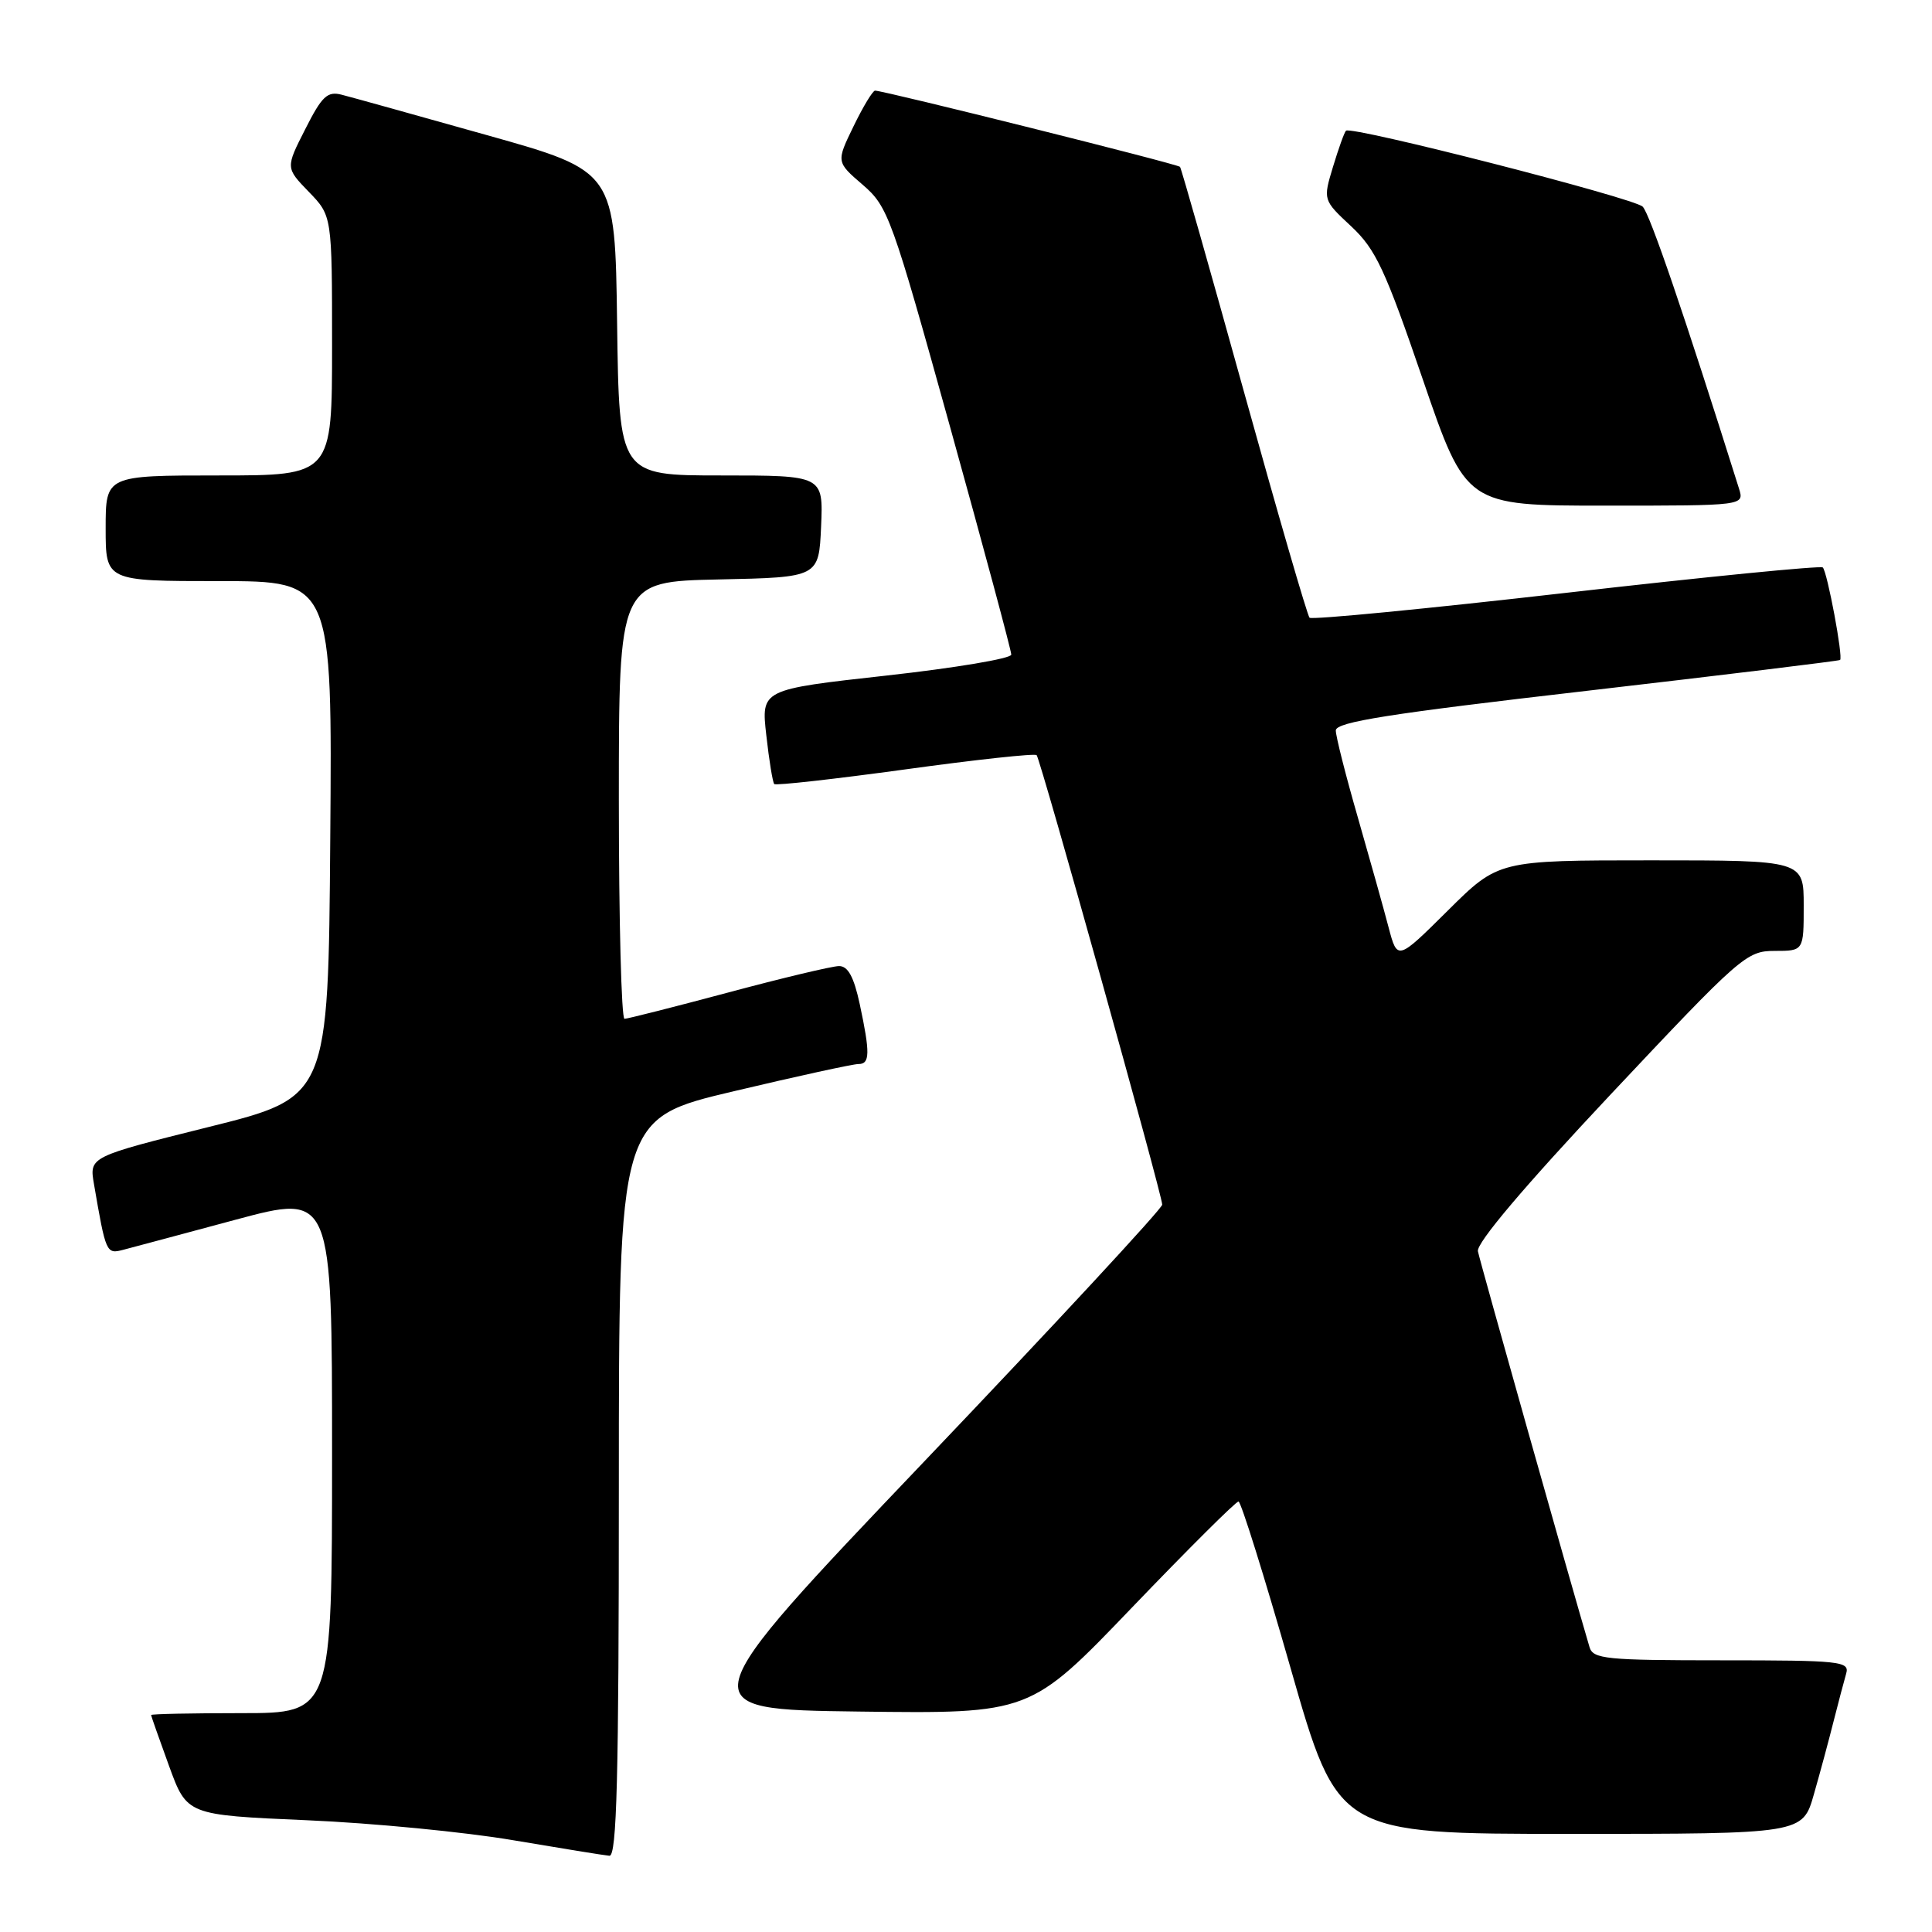<?xml version="1.0" encoding="UTF-8" standalone="no"?>
<!DOCTYPE svg PUBLIC "-//W3C//DTD SVG 1.1//EN" "http://www.w3.org/Graphics/SVG/1.1/DTD/svg11.dtd" >
<svg xmlns="http://www.w3.org/2000/svg" xmlns:xlink="http://www.w3.org/1999/xlink" version="1.1" viewBox="0 0 256 256">
 <g >
 <path fill="currentColor"
d=" M 82.00 197.10 C 82.00 148.19 82.00 148.19 97.25 144.59 C 105.64 142.60 113.06 140.98 113.75 140.99 C 115.28 141.00 115.31 139.55 113.92 133.05 C 113.14 129.43 112.36 128.00 111.17 128.01 C 110.25 128.02 103.65 129.59 96.50 131.51 C 89.35 133.42 83.16 134.99 82.75 135.00 C 82.34 135.00 82.00 121.96 82.00 106.03 C 82.00 77.06 82.00 77.06 95.25 76.78 C 108.50 76.50 108.50 76.50 108.80 69.75 C 109.09 63.00 109.09 63.00 95.57 63.00 C 82.04 63.00 82.04 63.00 81.77 42.84 C 81.50 22.67 81.50 22.67 64.50 17.90 C 55.15 15.27 46.50 12.86 45.27 12.55 C 43.38 12.06 42.65 12.75 40.45 17.11 C 37.84 22.24 37.84 22.24 40.92 25.42 C 44.00 28.60 44.00 28.60 44.00 45.80 C 44.00 63.00 44.00 63.00 29.00 63.00 C 14.00 63.00 14.00 63.00 14.00 70.00 C 14.00 77.00 14.00 77.00 29.01 77.00 C 44.03 77.00 44.03 77.00 43.76 111.19 C 43.50 145.39 43.50 145.39 27.66 149.33 C 11.83 153.28 11.83 153.28 12.45 156.89 C 14.03 166.08 14.08 166.20 16.35 165.60 C 17.53 165.29 24.24 163.50 31.25 161.61 C 44.00 158.19 44.00 158.19 44.00 192.59 C 44.00 227.00 44.00 227.00 32.00 227.00 C 25.40 227.00 20.01 227.11 20.02 227.25 C 20.03 227.39 21.10 230.43 22.40 234.00 C 24.77 240.50 24.77 240.50 40.64 241.19 C 49.36 241.56 61.67 242.76 68.00 243.84 C 74.33 244.91 80.06 245.84 80.75 245.90 C 81.73 245.98 82.00 235.61 82.00 197.10 Z  M 240.35 237.75 C 241.18 234.86 242.36 230.47 242.98 228.00 C 243.61 225.53 244.35 222.71 244.63 221.75 C 245.10 220.13 243.85 220.00 228.13 220.00 C 212.81 220.00 211.08 219.83 210.62 218.25 C 208.22 210.16 196.09 167.13 195.83 165.80 C 195.62 164.71 201.97 157.21 213.39 145.05 C 230.63 126.71 231.43 126.00 235.14 126.00 C 239.00 126.00 239.00 126.00 239.00 120.00 C 239.00 114.00 239.00 114.00 218.78 114.00 C 198.55 114.00 198.55 114.00 191.85 120.65 C 185.16 127.29 185.16 127.29 184.00 122.90 C 183.37 120.48 181.53 113.93 179.93 108.35 C 178.32 102.77 177.00 97.57 177.00 96.79 C 177.00 95.67 184.07 94.56 210.25 91.54 C 228.54 89.42 243.64 87.58 243.82 87.45 C 244.25 87.11 242.13 75.80 241.53 75.19 C 241.26 74.93 225.97 76.44 207.55 78.55 C 189.12 80.66 173.81 82.15 173.52 81.85 C 173.23 81.56 169.32 68.09 164.83 51.91 C 160.34 35.73 156.53 22.32 156.36 22.11 C 156.07 21.74 117.17 12.02 115.95 12.01 C 115.65 12.00 114.36 14.13 113.10 16.73 C 110.80 21.46 110.80 21.46 114.31 24.48 C 117.67 27.37 118.16 28.73 125.91 56.64 C 130.36 72.67 134.00 86.21 134.00 86.74 C 134.00 87.26 126.54 88.51 117.42 89.52 C 100.85 91.36 100.85 91.36 101.54 97.43 C 101.91 100.77 102.39 103.68 102.59 103.89 C 102.79 104.11 110.60 103.23 119.95 101.95 C 129.30 100.66 137.13 99.81 137.36 100.06 C 137.87 100.61 154.00 158.34 154.00 159.62 C 154.00 160.14 139.86 175.40 122.58 193.53 C 91.17 226.50 91.17 226.50 113.83 226.79 C 136.50 227.08 136.50 227.08 150.00 213.00 C 157.43 205.26 163.77 198.94 164.11 198.96 C 164.44 198.98 167.54 208.90 171.00 221.00 C 177.29 243.00 177.29 243.00 208.07 243.00 C 238.86 243.00 238.86 243.00 240.35 237.75 Z  M 230.43 64.75 C 223.19 41.73 218.60 28.28 217.66 27.38 C 216.45 26.22 179.03 16.64 178.35 17.32 C 178.13 17.53 177.36 19.69 176.63 22.10 C 175.30 26.50 175.30 26.50 179.05 30.00 C 182.30 33.04 183.54 35.71 188.52 50.25 C 194.26 67.00 194.26 67.00 212.70 67.00 C 231.13 67.00 231.13 67.00 230.43 64.75 Z "/>
</g>
</svg>